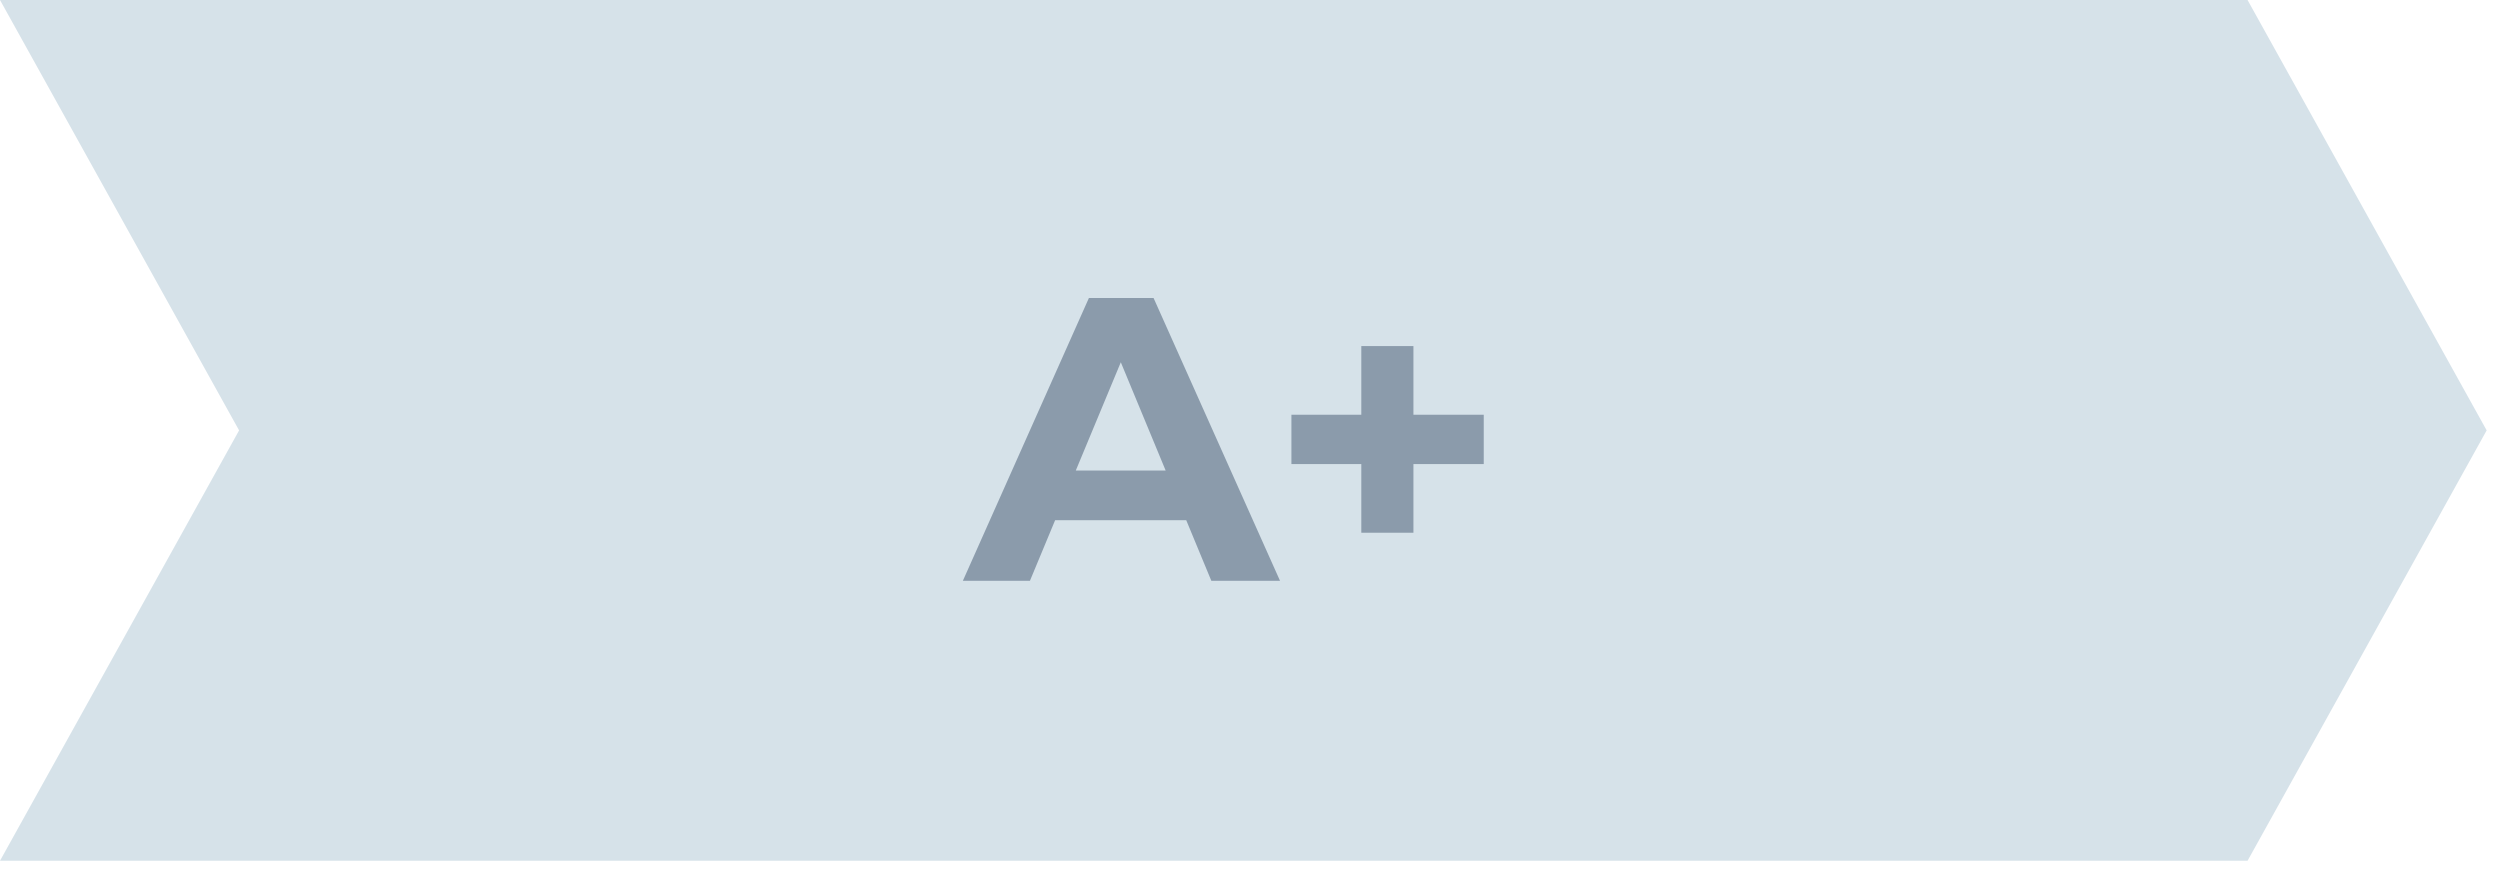<svg width="99" height="35" viewBox="0 0 99 35" fill="none" xmlns="http://www.w3.org/2000/svg">
<path d="M0 0H89.003L98.472 17.043L89.003 34.086H0L9.468 17.043L0 0Z" fill="#D6E2E9"/>
<path d="M38.129 23L43.121 11.8H45.681L50.689 23H47.969L43.873 13.112H44.897L40.785 23H38.129ZM40.625 20.6L41.313 18.632H47.073L47.777 20.6H40.625ZM53.908 21.096V13.704H55.972V21.096H53.908ZM51.14 18.376V16.424H58.756V18.376H51.14Z" fill="#8B9BAB"/>
</svg>
